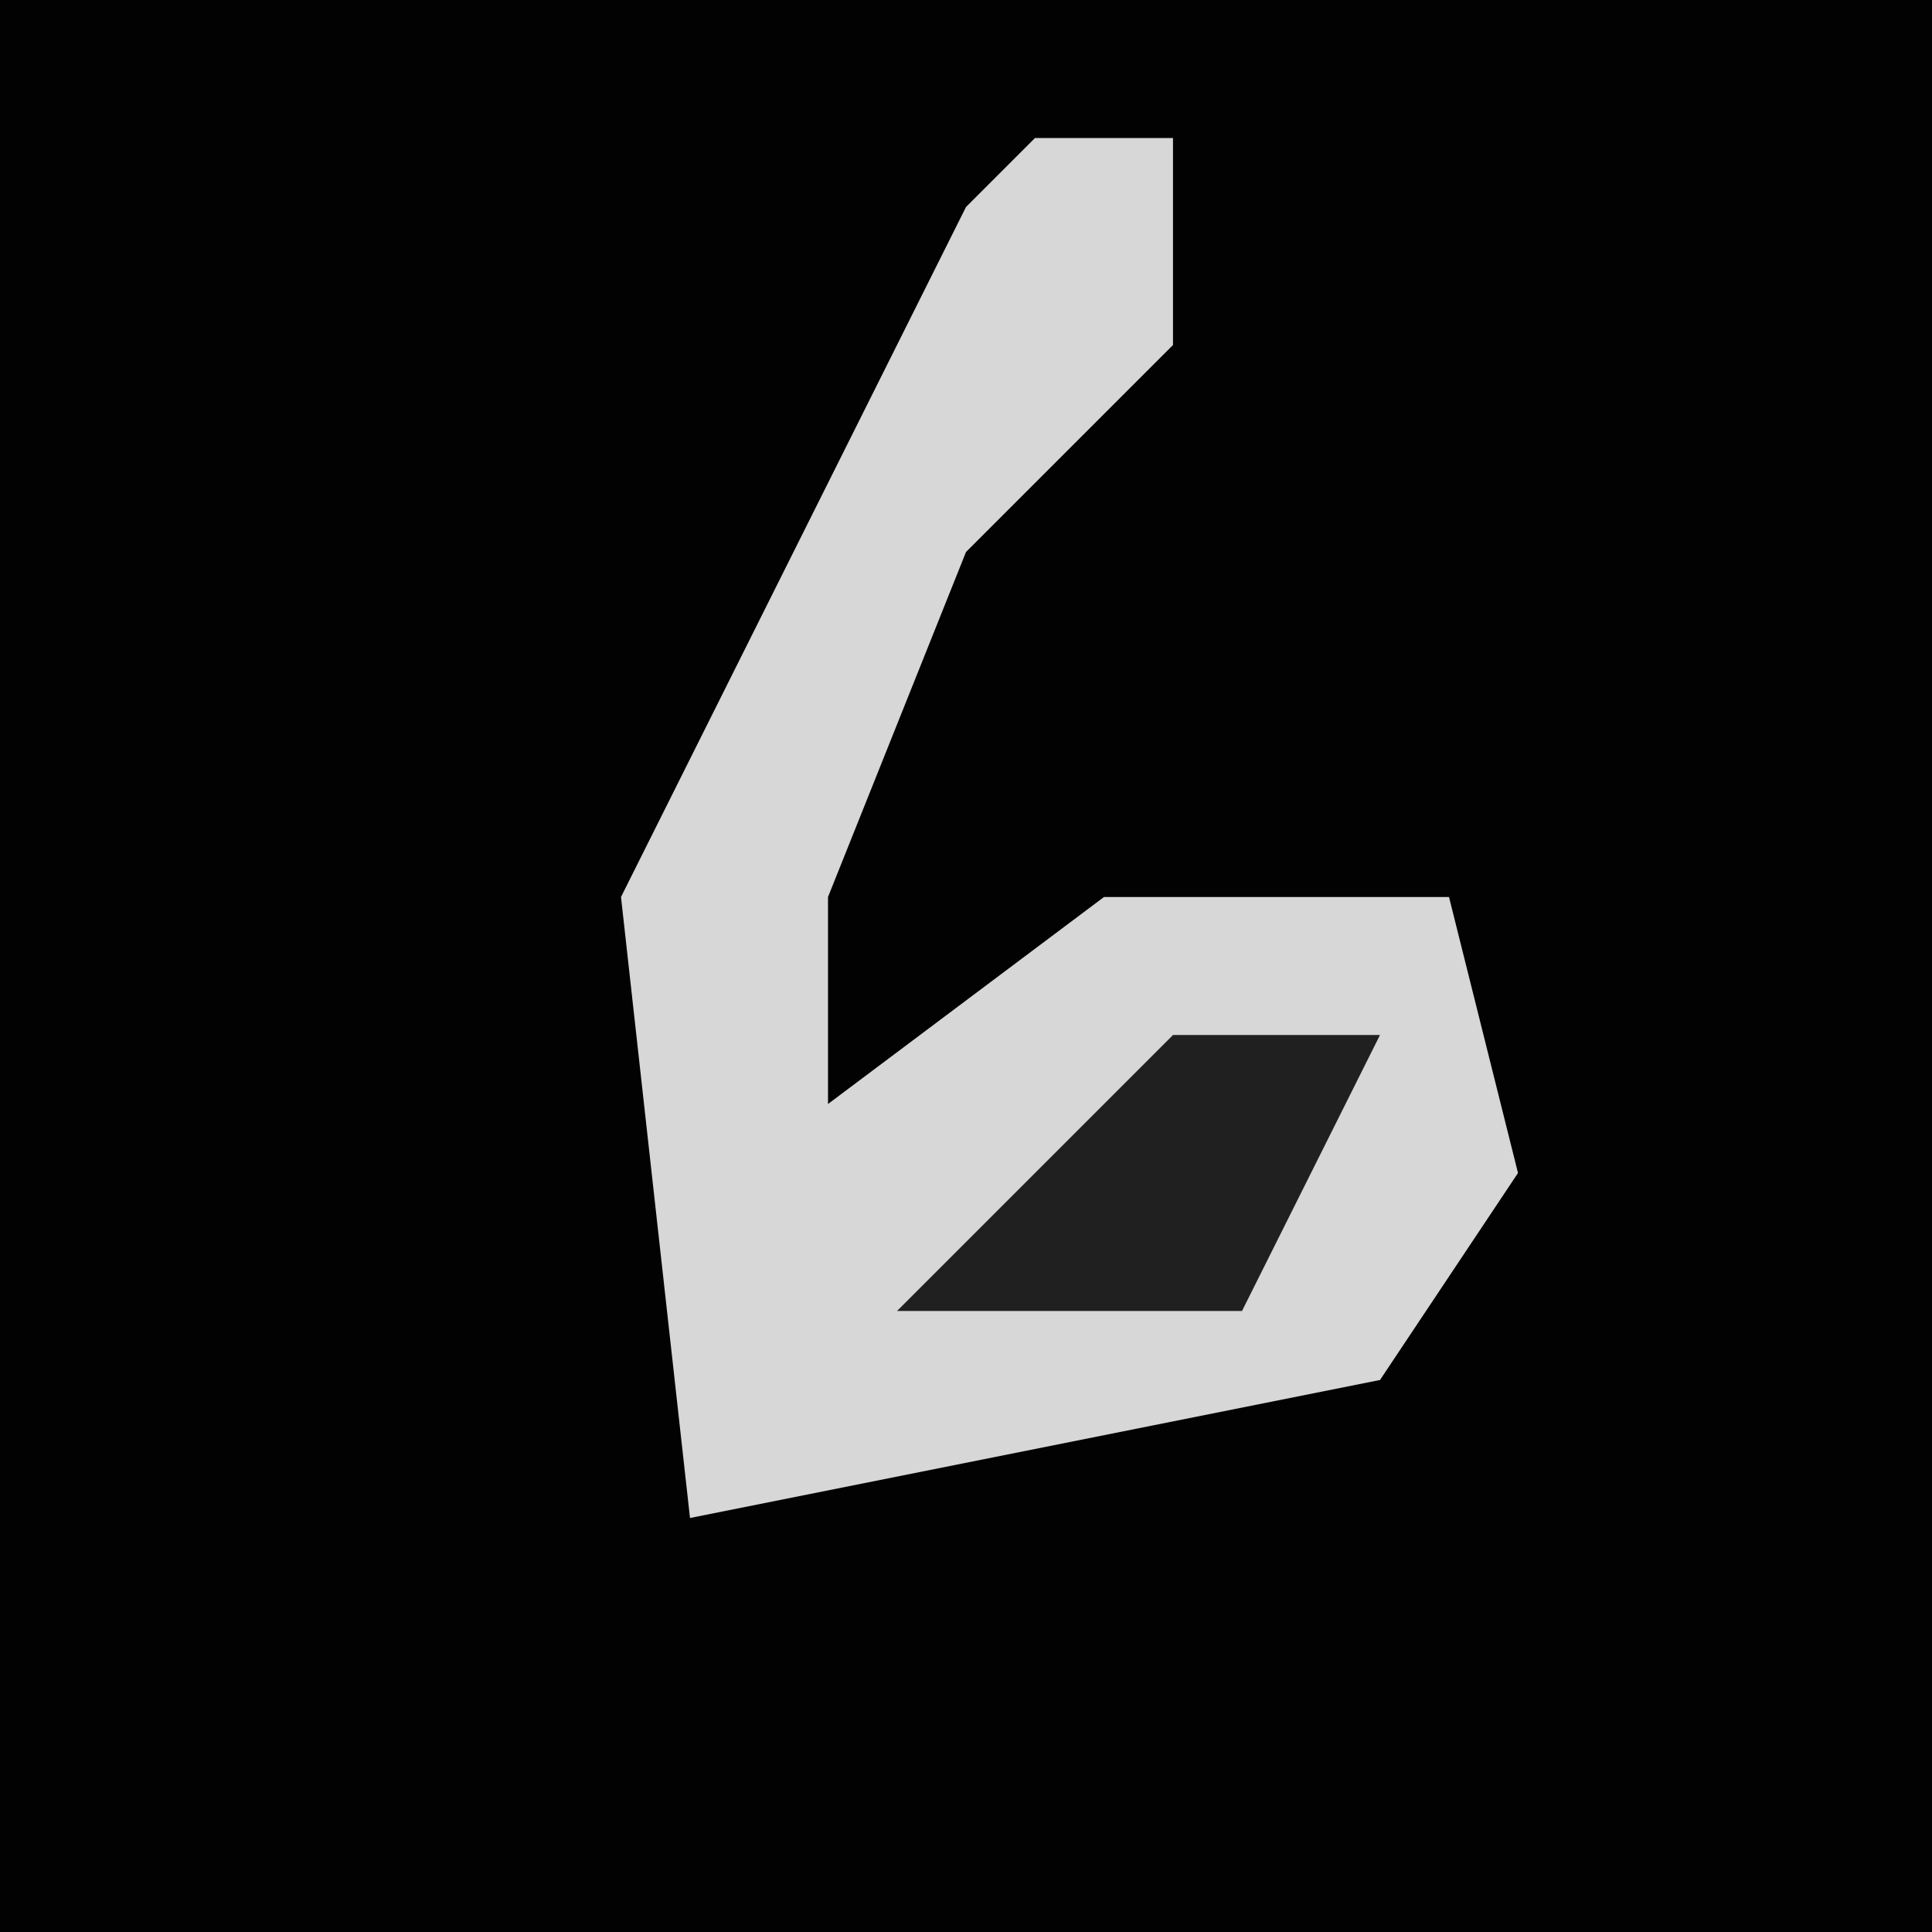 <?xml version="1.0" encoding="UTF-8"?>
<svg version="1.1" xmlns="http://www.w3.org/2000/svg" width="28" height="28">
<path d="M0,0 L28,0 L28,28 L0,28 Z " fill="#020202" transform="translate(0,0)"/>
<path d="M0,0 L2,0 L2,3 L-1,6 L-3,11 L-3,14 L1,11 L6,11 L7,15 L5,18 L-5,20 L-6,11 L-1,1 Z " fill="#D7D7D7" transform="translate(15,2)"/>
<path d="M0,0 L3,0 L1,4 L-4,4 Z " fill="#202020" transform="translate(17,15)"/>
</svg>
